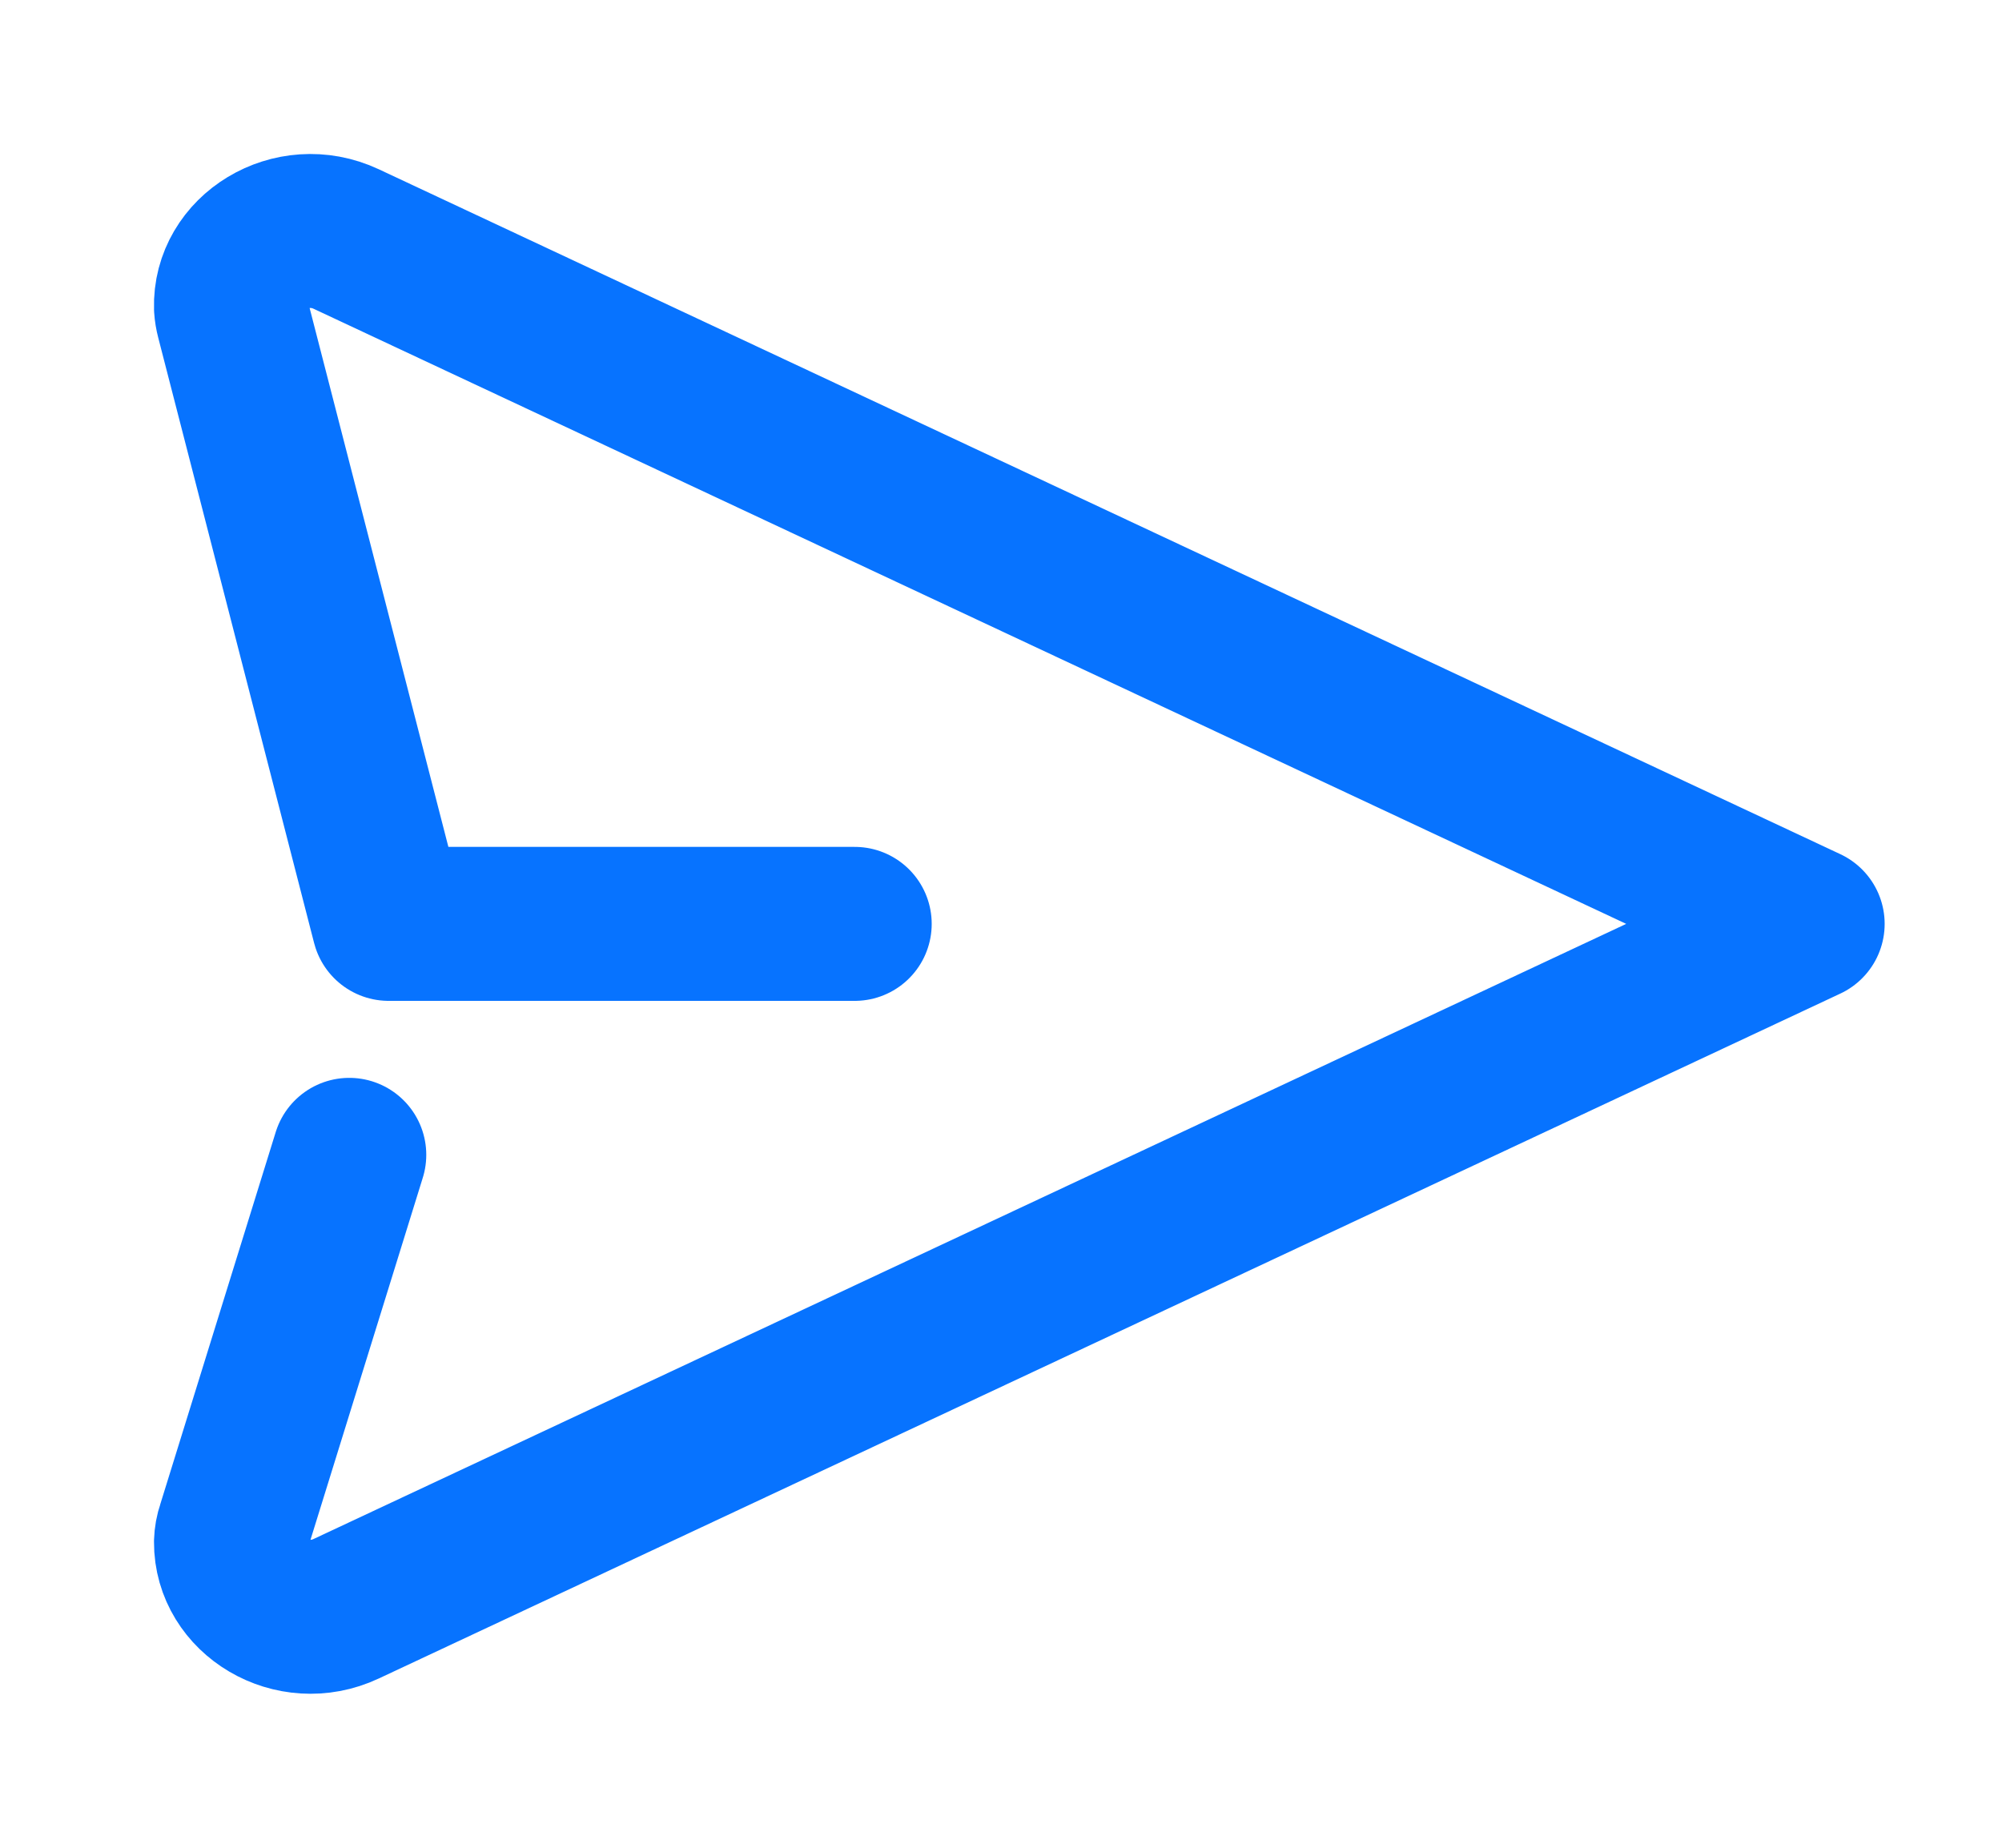 <svg width="26" height="24" viewBox="0 0 26 24" fill="none" xmlns="http://www.w3.org/2000/svg">
<path d="M11.1 12H5.048L3.023 4.135C3.011 4.089 3.003 4.042 3 3.995C2.977 3.274 3.79 2.774 4.495 3.104L23.476 12L4.495 20.896C3.799 21.223 2.996 20.737 3 20.029C3.002 19.966 3.013 19.903 3.034 19.843L4.536 15" stroke="#0773FF" stroke-width="2" stroke-linecap="round" stroke-linejoin="round"/>
</svg>
